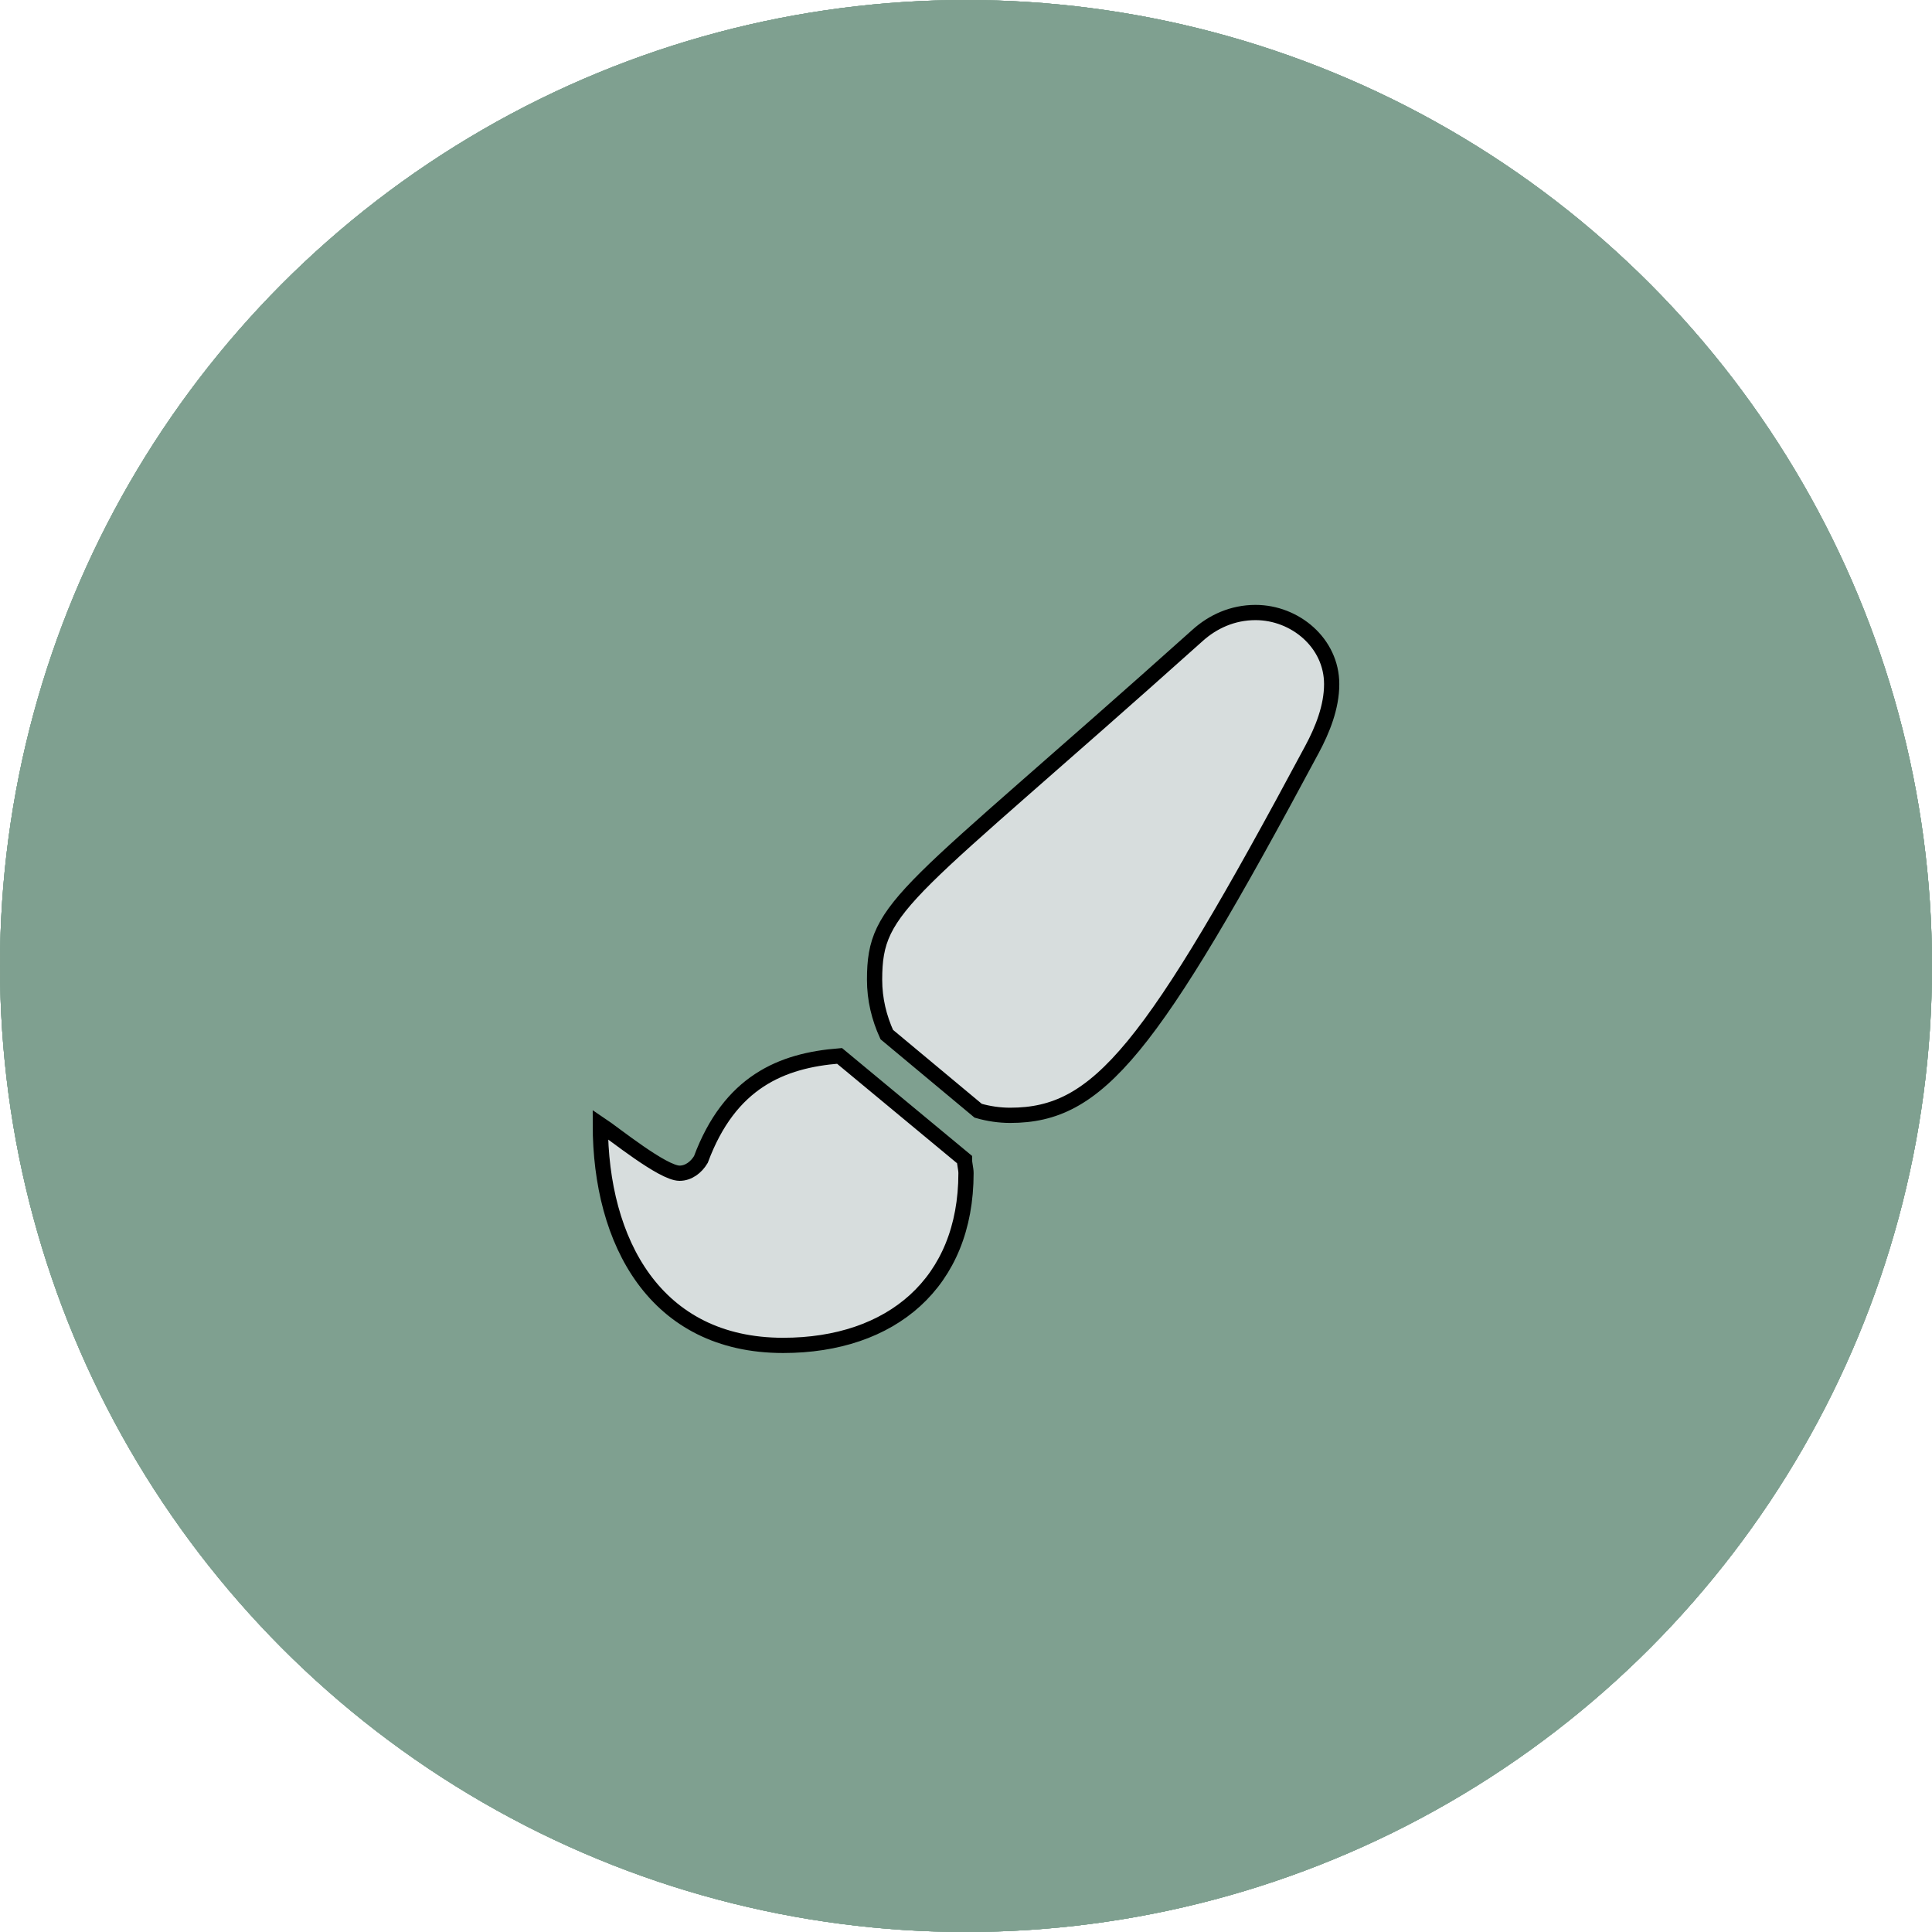 <?xml version="1.0" encoding="utf-8"?>
<!-- Generator: Adobe Illustrator 15.0.0, SVG Export Plug-In . SVG Version: 6.00 Build 0)  -->
<!DOCTYPE svg PUBLIC "-//W3C//DTD SVG 1.1//EN" "http://www.w3.org/Graphics/SVG/1.1/DTD/svg11.dtd">
<svg version="1.1" id="Capa_1" xmlns="http://www.w3.org/2000/svg" xmlns:xlink="http://www.w3.org/1999/xlink" x="0px" y="0px"
	 width="126.8px" height="126.8px" viewBox="0 0 126.8 126.8" enable-background="new 0 0 126.8 126.8" xml:space="preserve">
<circle fill="#7FA090" cx="63.4" cy="63.4" r="63.4"/>
<g>
	<g>
		<path fill="#D7DDDD" stroke="#000000" stroke-miterlimit="10" d="M84.4,42.4v39c0,2.5-2,4.5-4.5,4.5h-33c-2.5,0-4.5-2-4.5-4.5v-39
			c0-2.5,2-4.5,4.5-4.5h33C82.4,37.9,84.4,39.9,84.4,42.4z M66.4,79.9c0-1.7-1.3-3-3-3c-1.7,0-3,1.3-3,3s1.3,3,3,3
			C65.1,82.9,66.4,81.6,66.4,79.9z"/>
	</g>
</g>
<circle fill="#7FA090" cx="63.4" cy="63.4" r="63.4"/>
<g>
	<g>
		<path fill="#E36883" stroke="#000000" stroke-miterlimit="10" d="M76.5,48.7v27c0,2.5-2,4.5-4.5,4.5H45c-2.5,0-4.5-2-4.5-4.5v-27
			c0-2.5,2-4.5,4.5-4.5h27C74.5,44.3,76.5,46.3,76.5,48.7z M94.5,50.2v24.1c0,2.4-2.7,3.8-4.7,2.4l-10.3-7.1V54.9l10.3-7.1
			C91.8,46.4,94.5,47.8,94.5,50.2z"/>
	</g>
</g>
<circle fill="#7FA090" cx="63.4" cy="63.4" r="63.4"/>
<g>
	<path fill="#E36883" stroke="#000000" stroke-miterlimit="10" d="M80.5,51.3l-8.9,8.9v25c0,1.7-1.3,3-3,3h-1.5c-1.7,0-3-1.3-3-3
		V74.7h-1.5v10.5c0,1.7-1.3,3-3,3h-1.5c-1.7,0-3-1.3-3-3v-25l-8.9-8.9c-1.2-1.2-1.2-3.1,0-4.2c1.2-1.2,3.1-1.2,4.2,0l8.1,8.1h9.5
		l8.1-8.1c1.2-1.2,3.1-1.2,4.2,0C81.7,48.3,81.7,50.2,80.5,51.3z M63.4,40.2c3.7,0,6.8,3,6.8,6.8s-3,6.8-6.8,6.8s-6.8-3-6.8-6.8
		S59.7,40.2,63.4,40.2z"/>
</g>
<circle fill="#7FA090" cx="63.4" cy="63.4" r="63.4"/>
<g>
	<path fill="#D7DDDD" stroke="#000000" stroke-miterlimit="10" d="M63.3,76.1c0,0.3,0.1,0.6,0.1,0.9c0,7.2-4.9,11.3-12,11.3
		c-8.4,0-12-6.8-12-14.5c0.9,0.6,4.1,3.2,5.2,3.2c0.6,0,1.1-0.4,1.4-0.9c1.9-5.1,5.3-6.5,9.1-6.8L63.3,76.1z M87.4,44.9
		c0,1.5-0.6,3-1.3,4.3c-10.6,19.8-14,24-19.8,24c-0.7,0-1.4-0.1-2.1-0.3l-6-5c-0.5-1.1-0.8-2.3-0.8-3.6c0-5,2-5.4,21.2-22.6
		c1-0.9,2.3-1.5,3.8-1.5C85,40.2,87.4,42.2,87.4,44.9z"/>
</g>
</svg>
